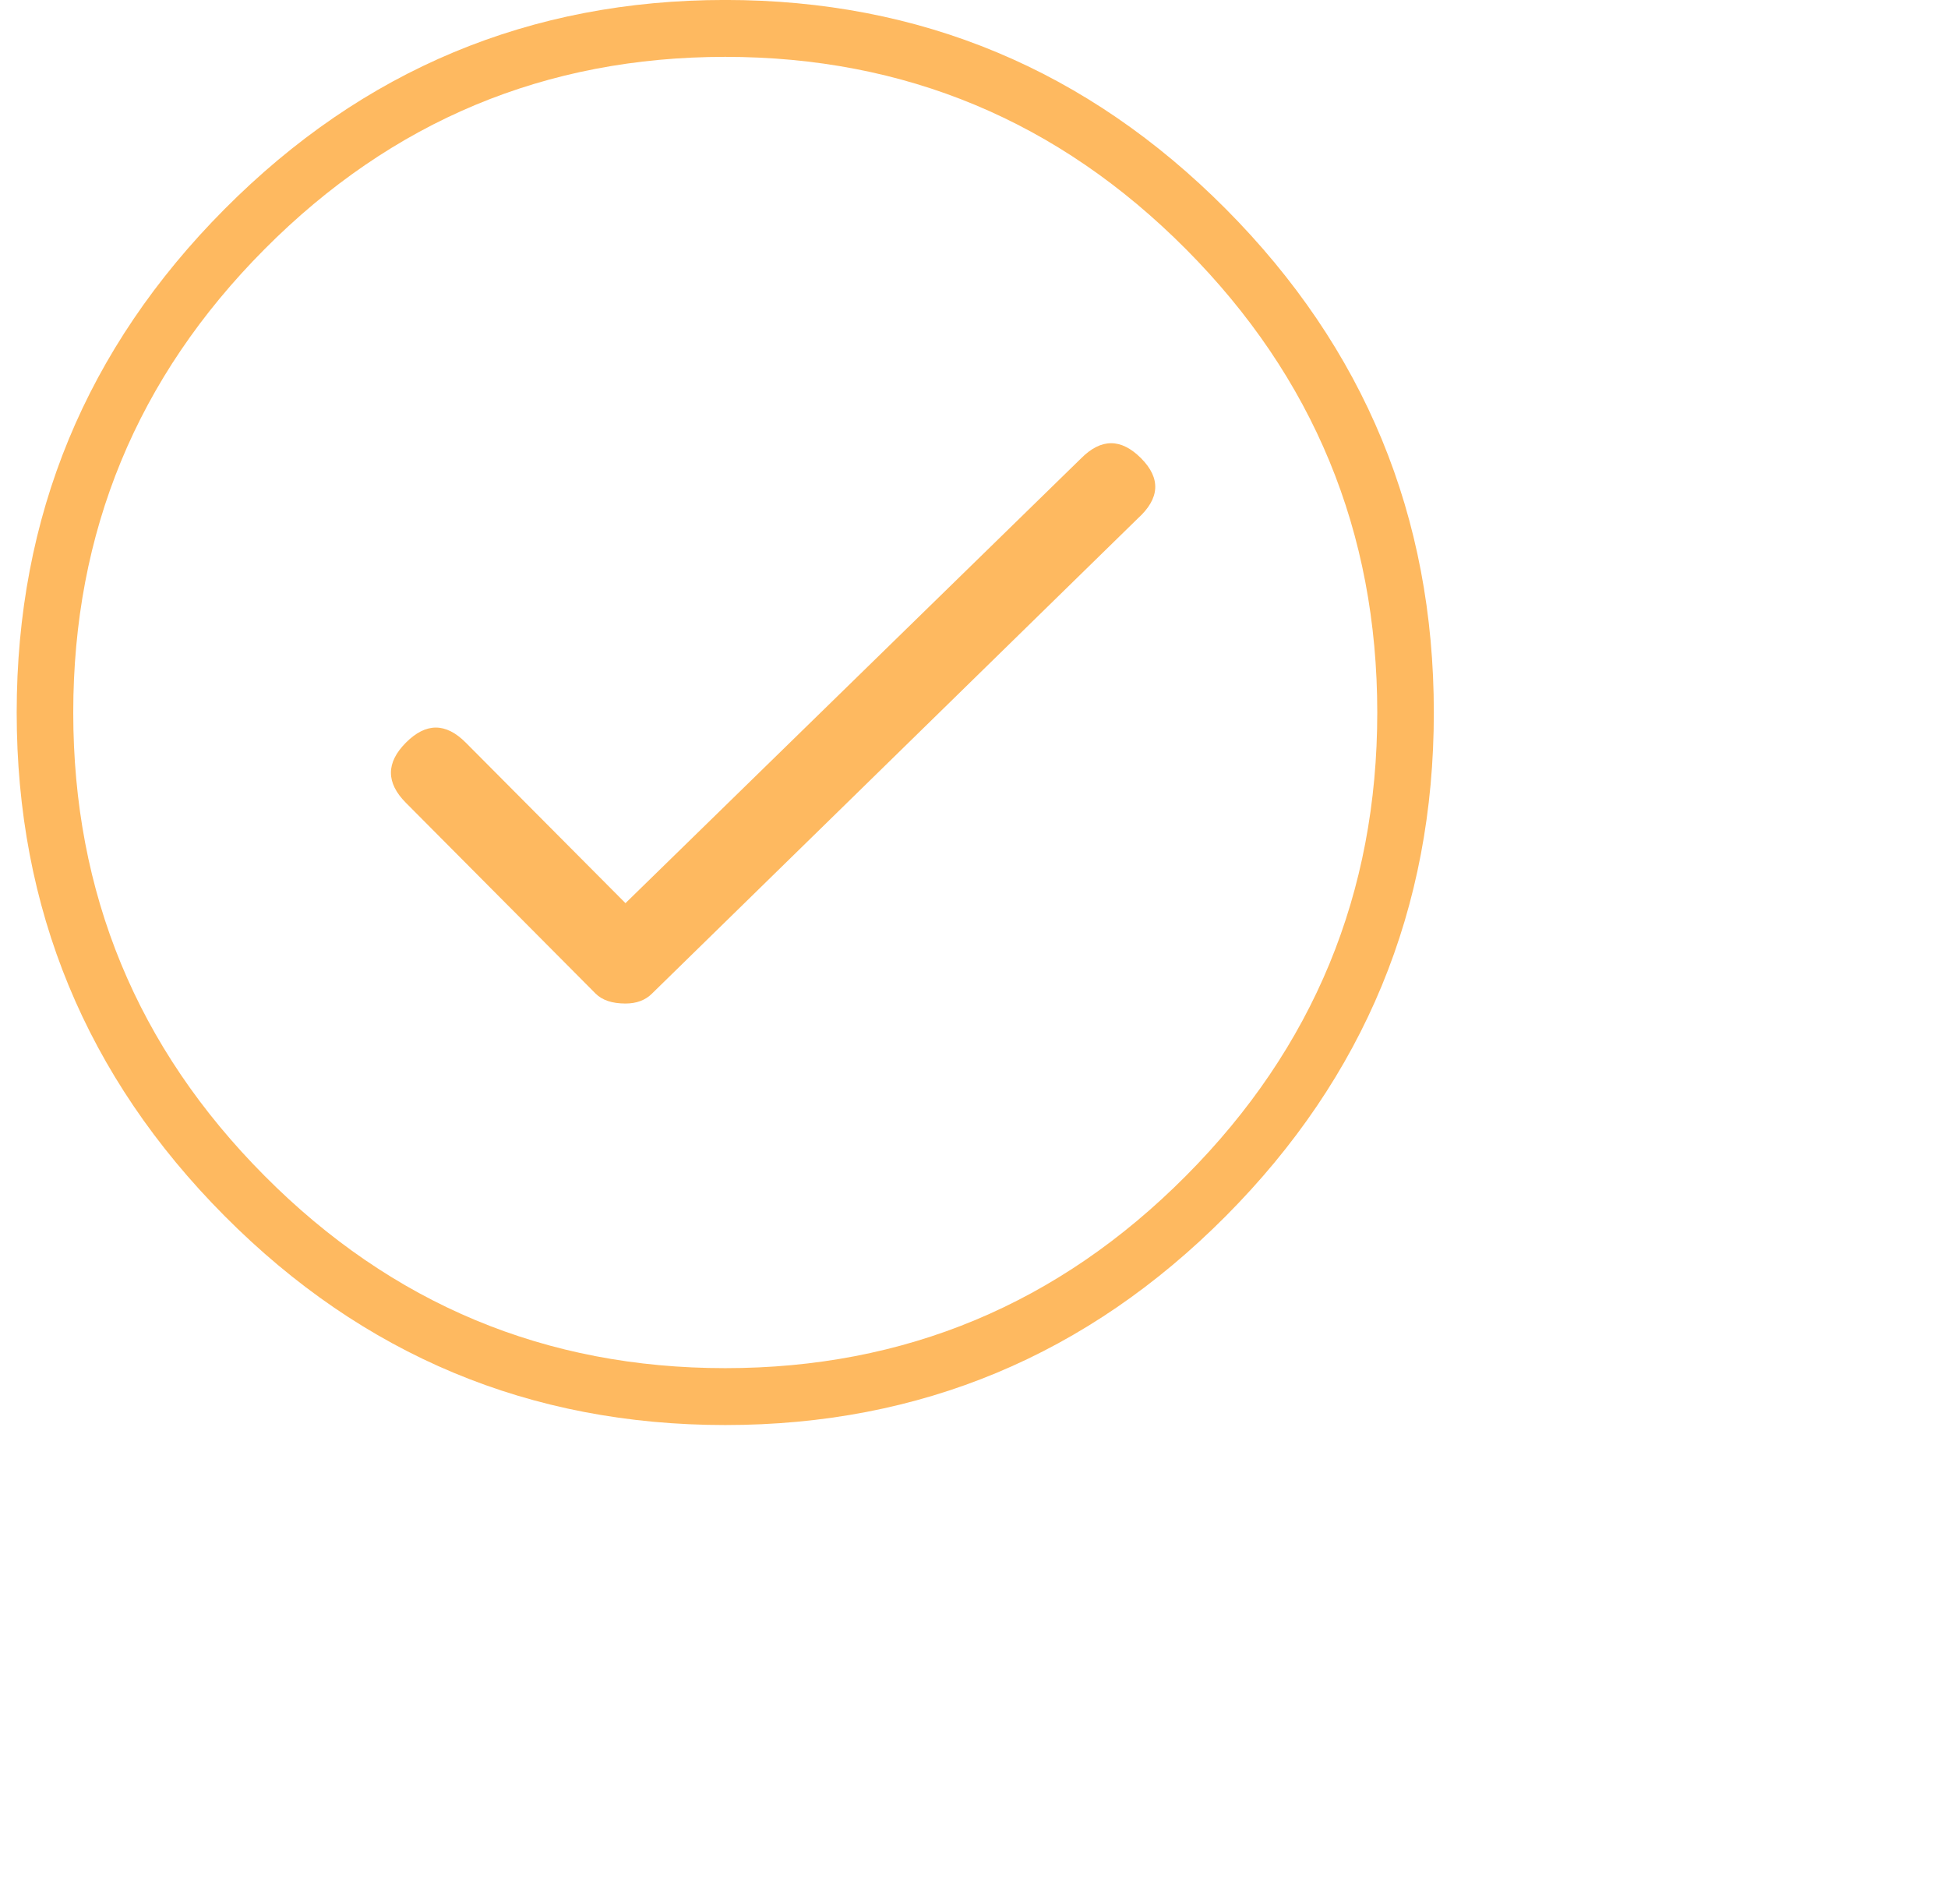 <svg 
							 xmlns="http://www.w3.org/2000/svg"
							 xmlns:xlink="http://www.w3.org/1999/xlink"
							 width="0.569in" height="0.556in">
							<path fill-rule="evenodd"  fill="rgb(254, 185, 96)"
							 d="M40.206,19.976 C40.206,25.478 38.261,30.183 34.376,34.090 C30.489,37.998 25.808,39.951 20.337,39.951 C14.864,39.951 10.184,37.998 6.298,34.090 C2.411,30.183 0.468,25.478 0.468,19.976 C0.468,14.474 2.411,9.769 6.298,5.861 C10.184,1.954 14.864,-0.001 20.337,-0.001 C25.808,-0.001 30.489,1.954 34.376,5.861 C38.261,9.769 40.206,14.474 40.206,19.976 ZM38.620,19.976 C38.620,14.911 36.832,10.582 33.256,6.986 C29.680,3.391 25.374,1.594 20.337,1.594 C15.300,1.594 10.993,3.391 7.418,6.986 C3.841,10.582 2.054,14.911 2.054,19.976 C2.054,25.039 3.841,29.370 7.418,32.964 C10.993,36.560 15.300,38.356 20.337,38.356 C25.374,38.356 29.680,36.560 33.256,32.964 C36.832,29.370 38.620,25.039 38.620,19.976 ZM31.997,12.847 C32.557,13.410 32.525,13.974 31.904,14.536 L18.285,27.853 C18.098,28.041 17.849,28.134 17.539,28.134 C17.165,28.134 16.886,28.041 16.699,27.853 L11.382,22.507 C10.822,21.945 10.822,21.382 11.382,20.820 C11.942,20.257 12.502,20.257 13.061,20.820 L17.539,25.320 L30.318,12.847 C30.878,12.285 31.437,12.285 31.997,12.847 Z"/>
						</svg>